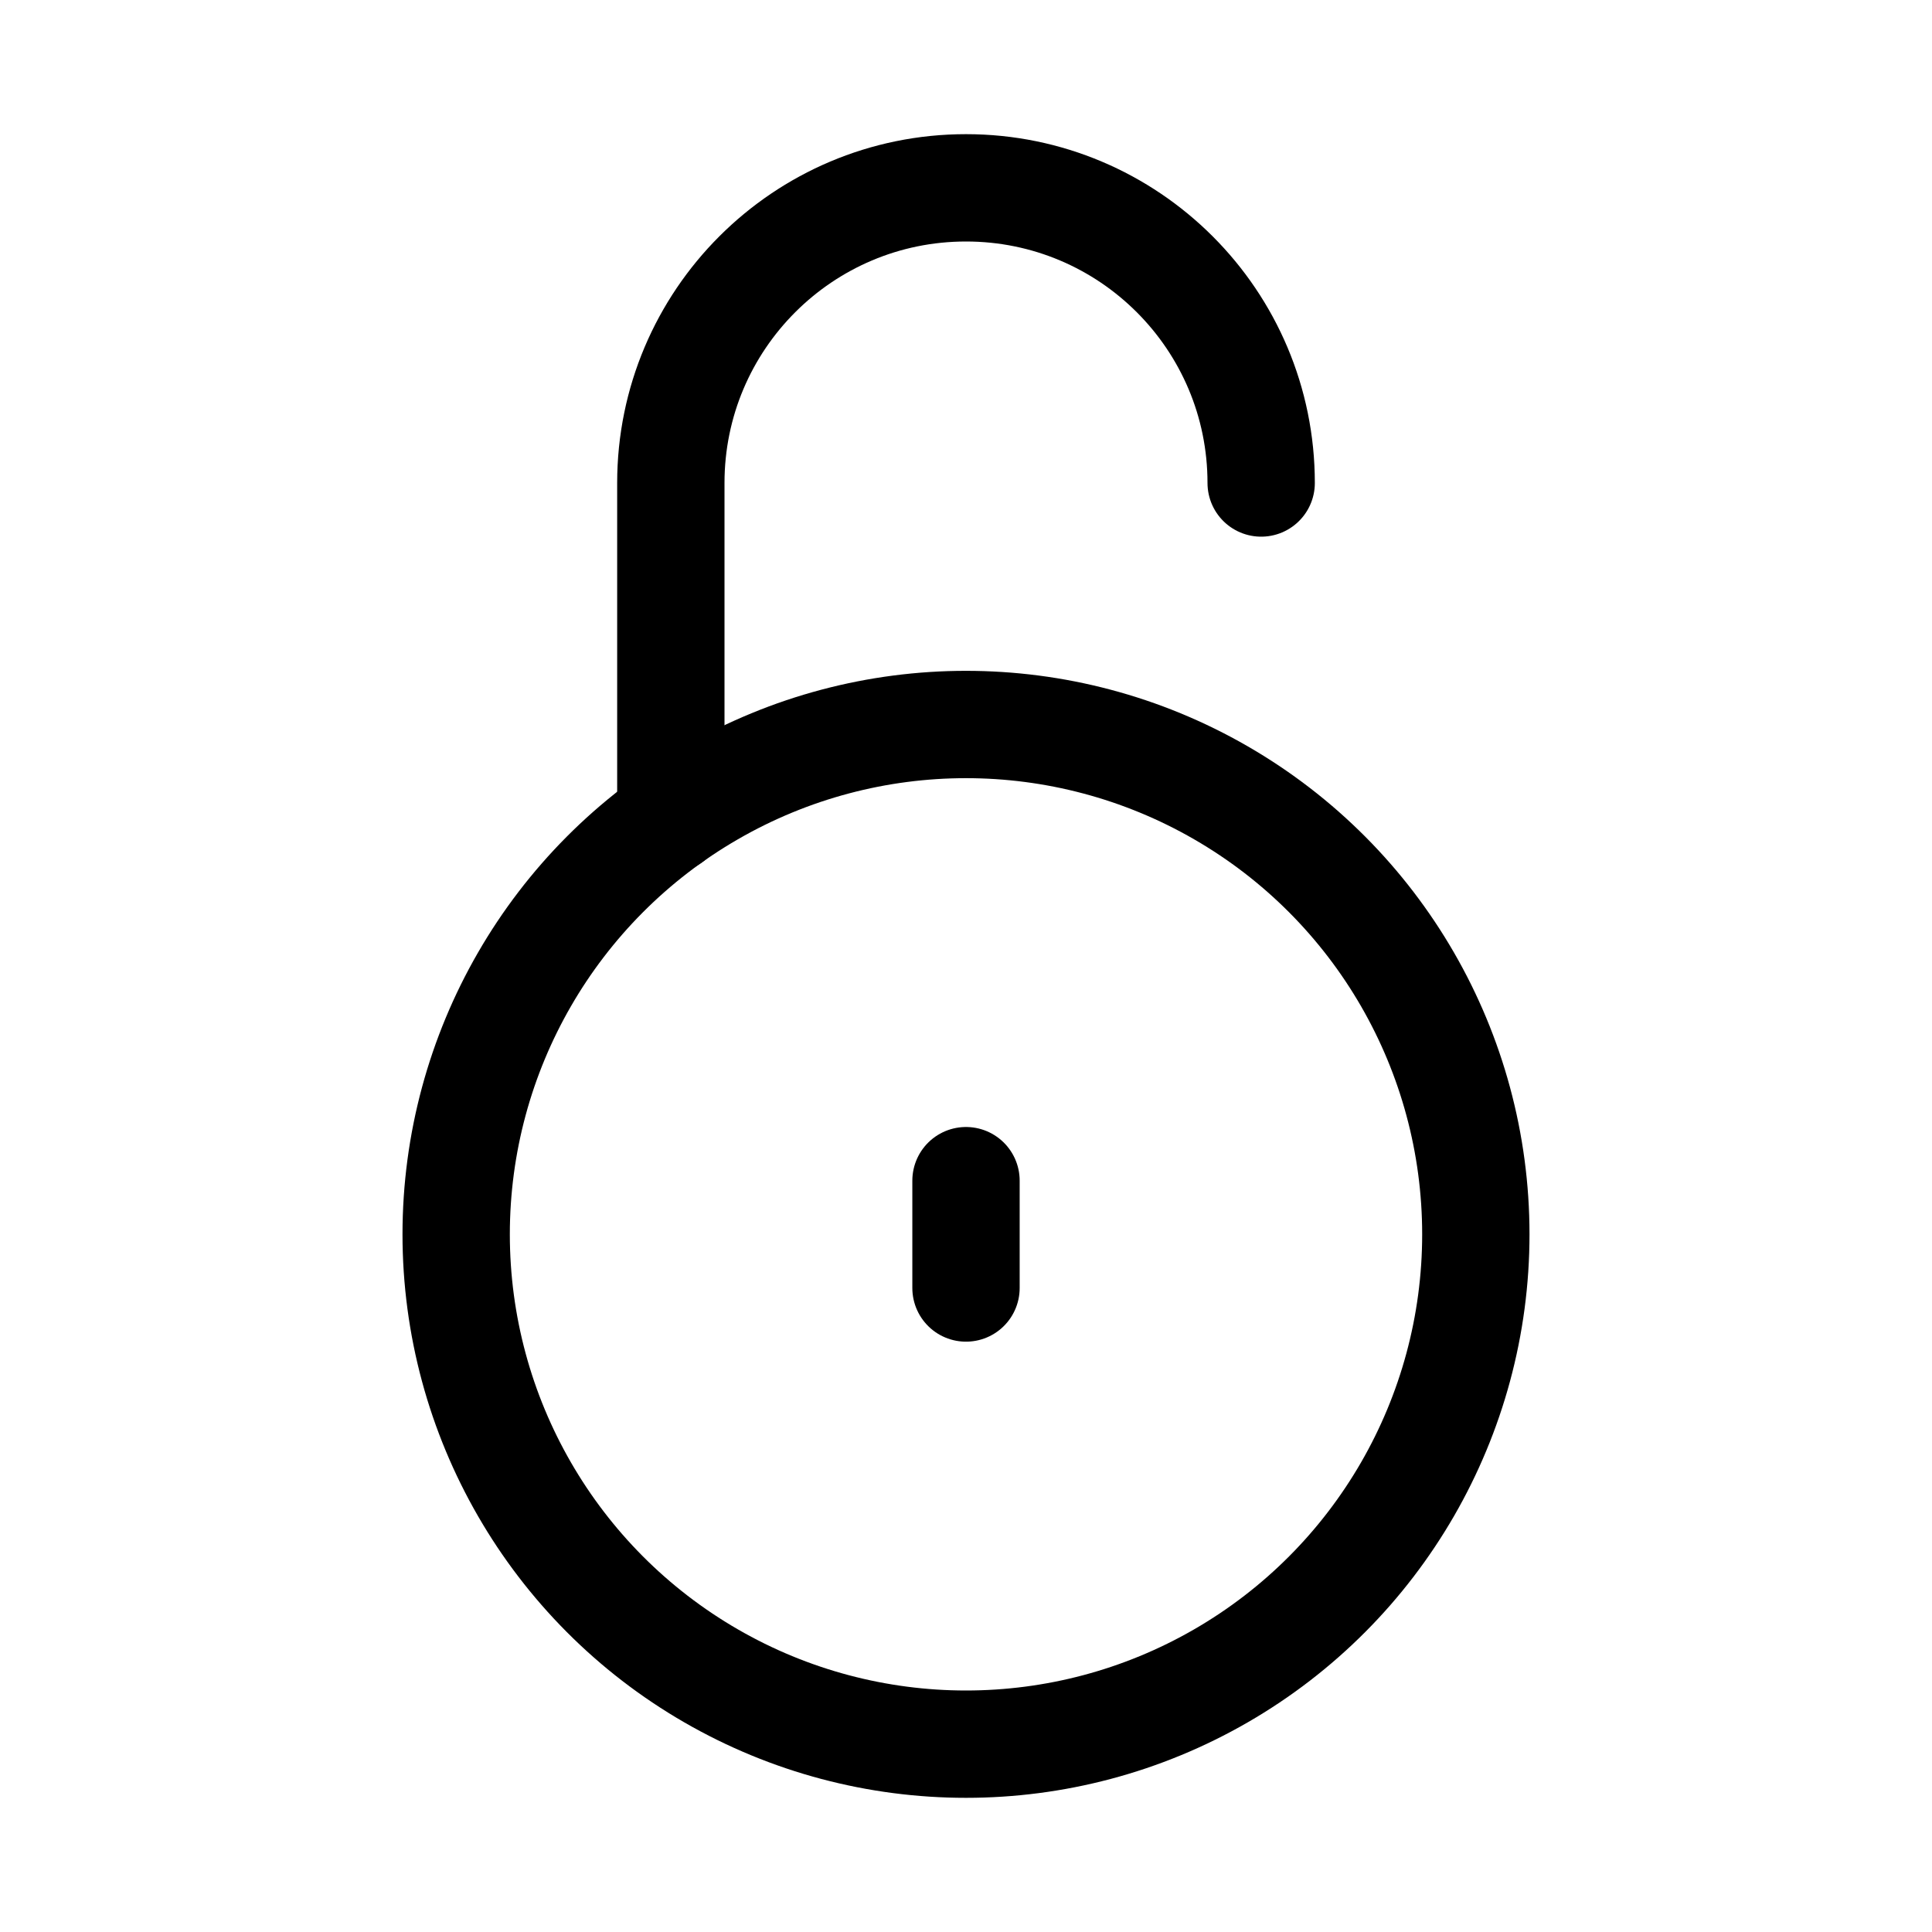 <svg xmlns="http://www.w3.org/2000/svg" height="18" width="18" viewBox="0 0 18 18"><title>lock circle open</title><g fill="none" stroke="currentColor" class="nc-icon-wrapper"><line x1="9" y1="11" x2="9" y2="12" stroke-linecap="round" stroke-linejoin="round" stroke="currentColor"></line><path d="M6.25,7.628v-3.128c0-1.519,1.231-2.75,2.75-2.75h0c1.519,0,2.75,1.231,2.75,2.75" stroke-linecap="round" stroke-linejoin="round" stroke="currentColor"></path><circle cx="9" cy="11.5" r="4.75" stroke-linecap="round" stroke-linejoin="round"></circle></g></svg>